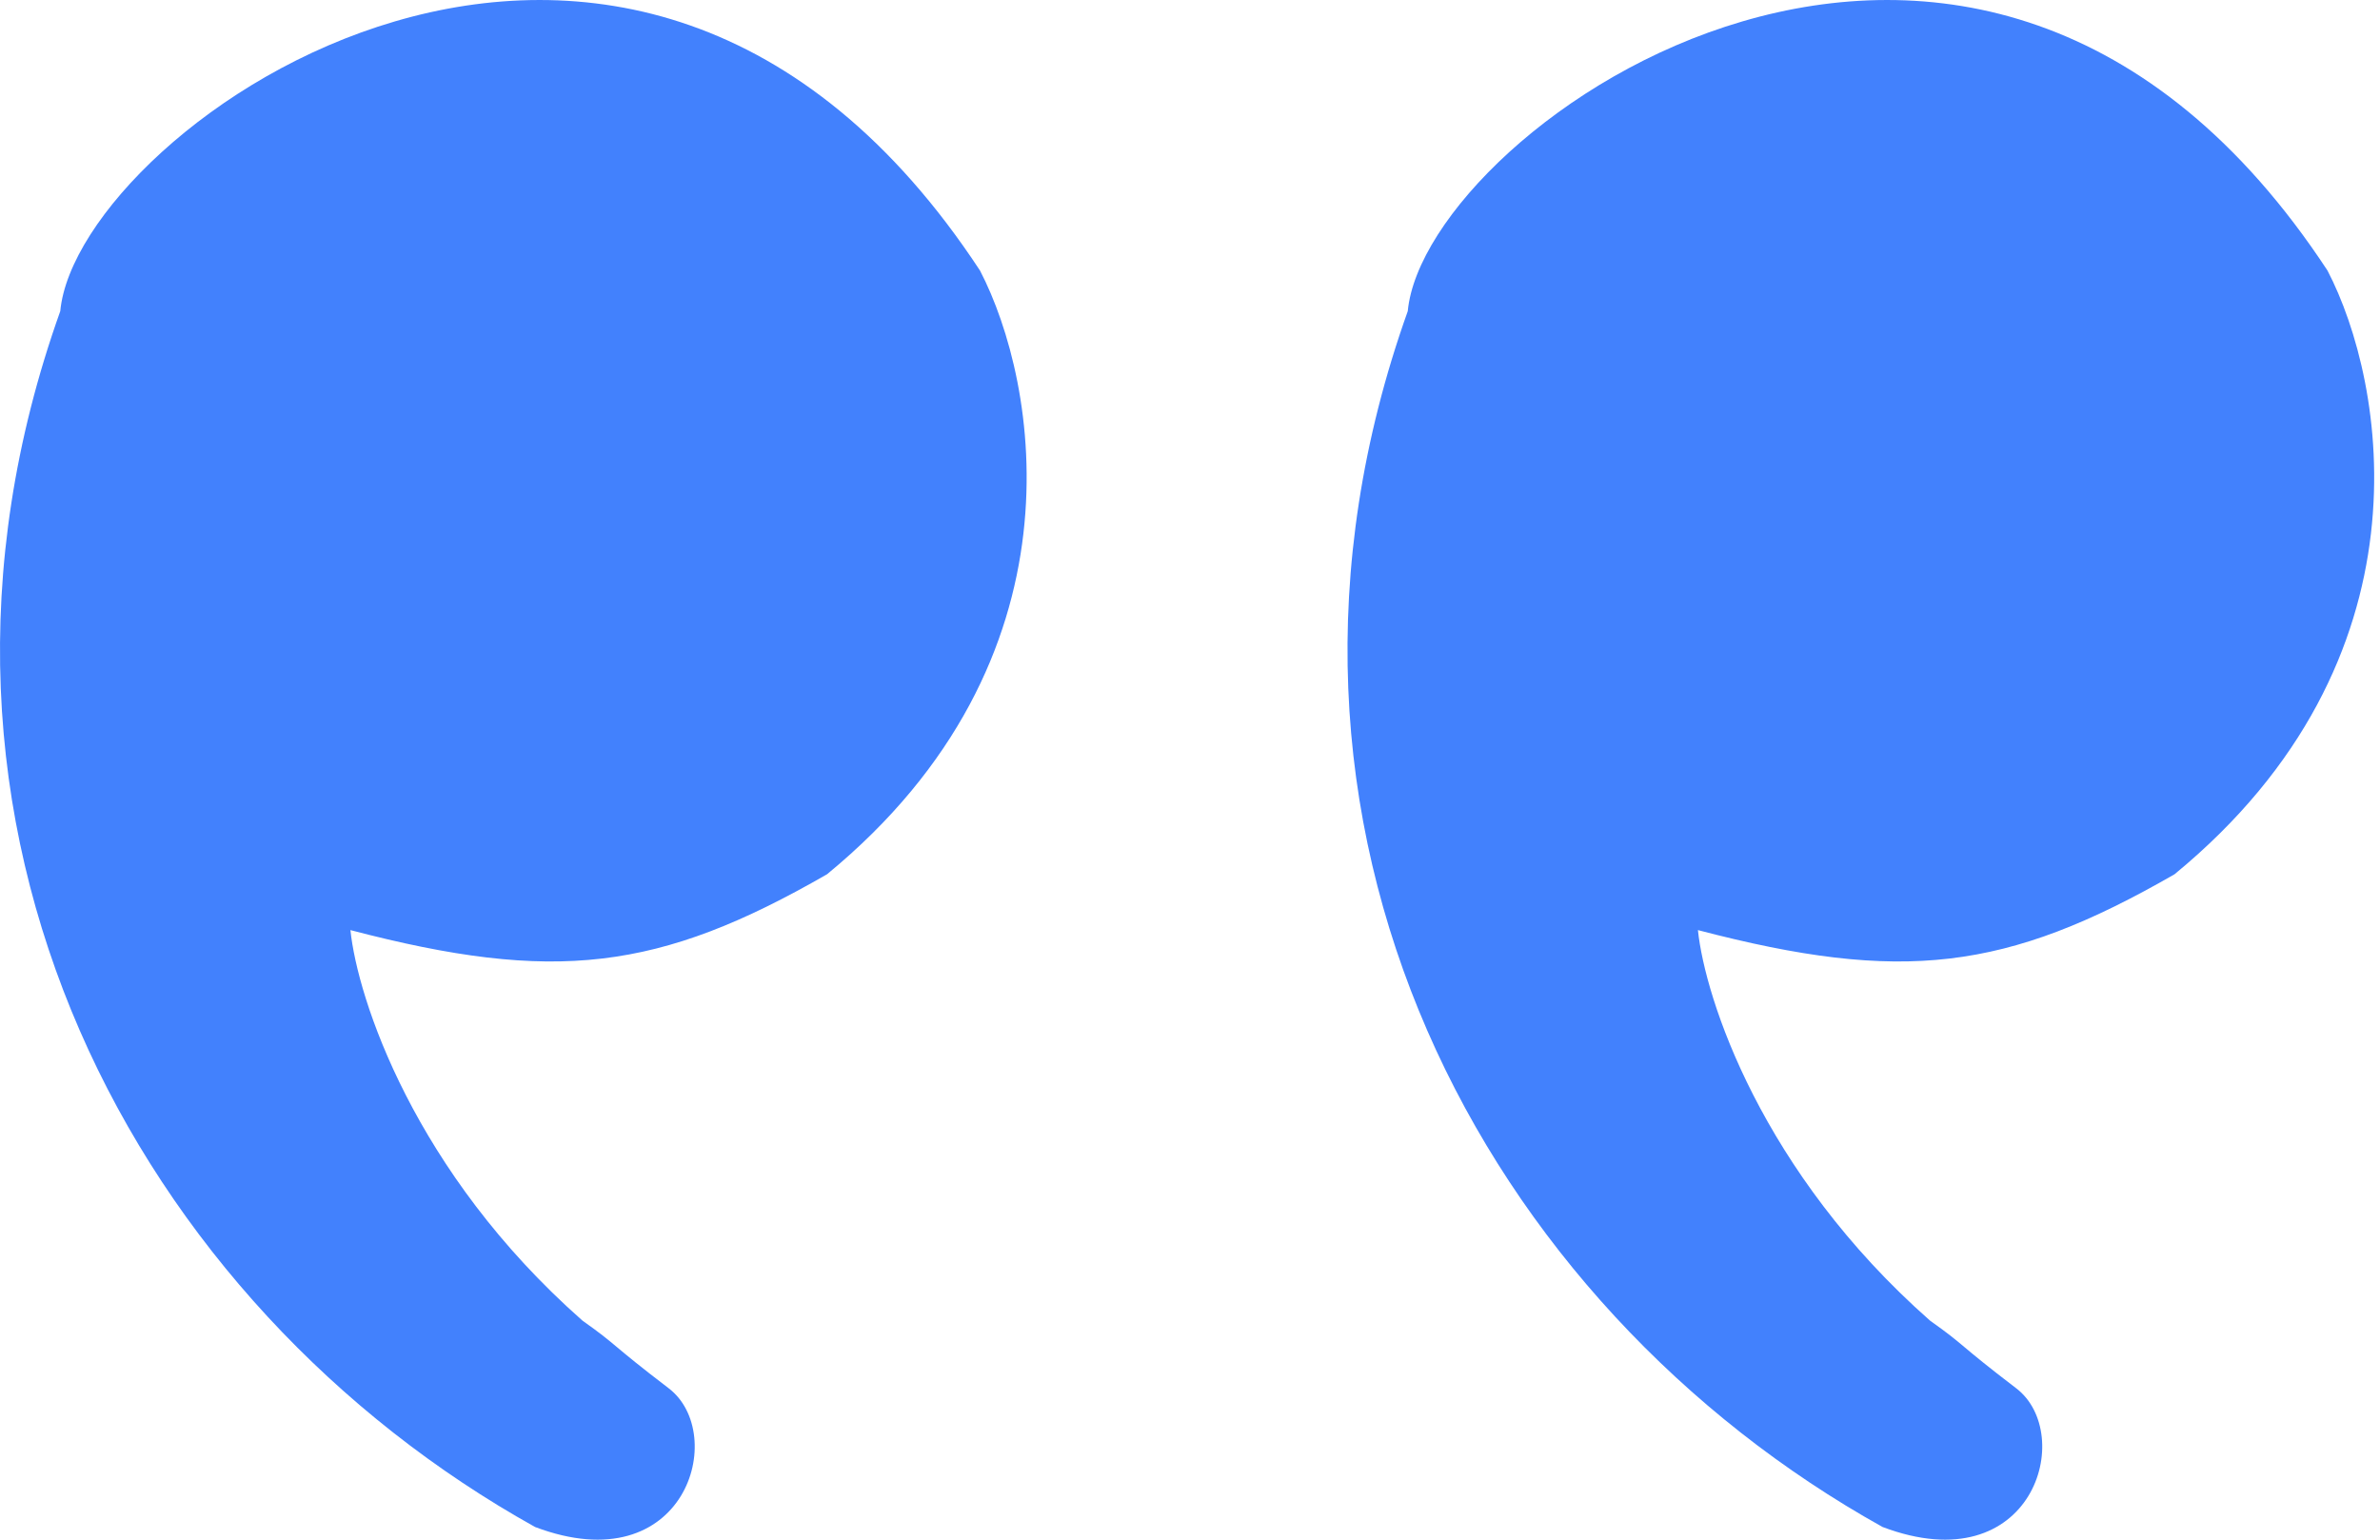 <svg width="34" height="22" viewBox="0 0 34 22" fill="none" xmlns="http://www.w3.org/2000/svg">
<path d="M8.322 18.871C5.911 16.745 5.107 14.264 5.006 13.29C7.919 14.053 9.409 13.877 11.815 12.492C15.553 9.419 14.829 5.461 14 3.866C8.982 -3.77 1.108 1.815 0.861 4.446C-1.777 11.84 1.977 18.663 7.644 21.819C9.795 22.631 10.408 20.49 9.553 19.837C8.699 19.185 8.838 19.236 8.322 18.871Z" fill="#4281FD"/>
<path d="M27.573 18.871C25.161 16.745 24.357 14.264 24.256 13.29C27.169 14.053 28.659 13.877 31.065 12.492C34.803 9.419 34.08 5.461 33.25 3.866C28.232 -3.77 20.358 1.815 20.111 4.446C17.473 11.84 21.227 18.663 26.894 21.819C29.045 22.631 29.658 20.49 28.803 19.837C27.949 19.185 28.088 19.236 27.573 18.871Z" fill="#4281FD"/>
</svg>
